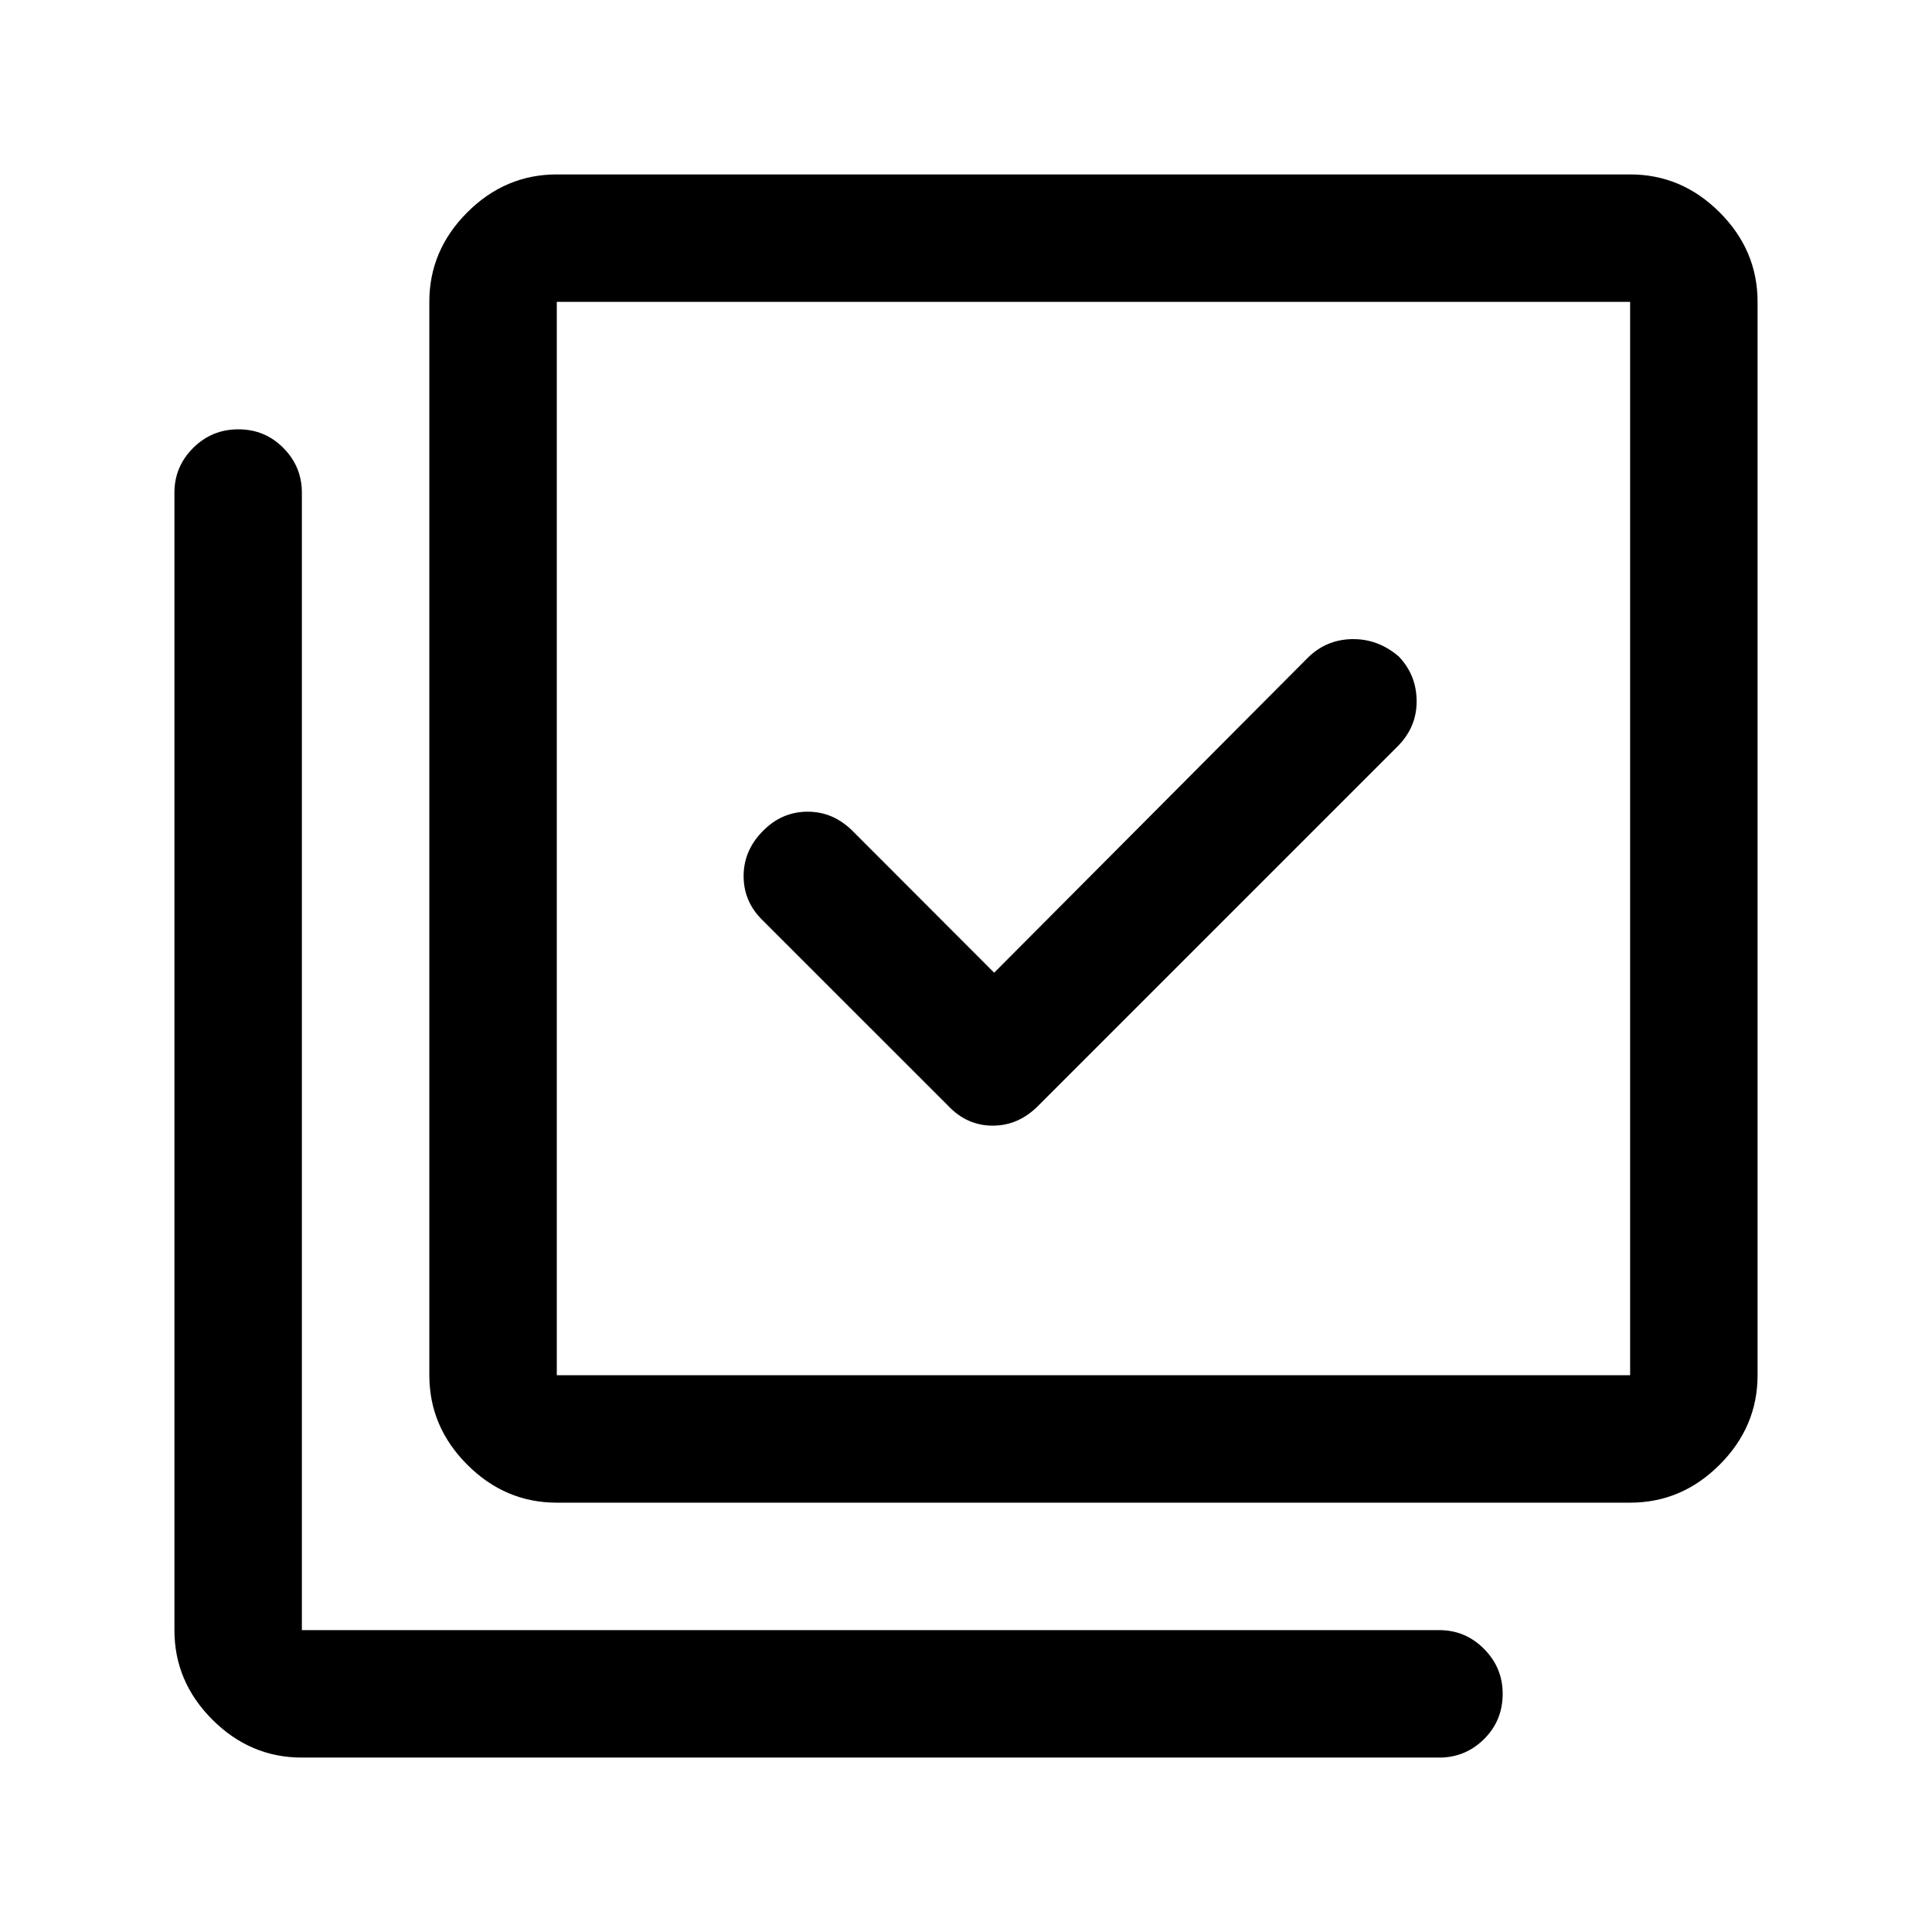 <svg xmlns="http://www.w3.org/2000/svg" height="40" viewBox="0 -960 960 960" width="40"><path d="m494-476.67-70.14-70.22q-9.69-9.78-22.51-9.78-12.82 0-22.18 9.5-9.67 9.67-9.67 22.5 0 12.84 9.55 22.06l92.12 92.11q9.31 9.83 22.1 9.83 12.79 0 22.56-9.83l178.6-178.6q9.57-9.57 9.49-22.57-.09-13-8.92-22.16-10.33-8.84-23.25-8.59T649.67-633L494-476.67ZM276.67-213.33q-25.63 0-44.48-18.86-18.86-18.85-18.86-44.48V-810q0-25.63 18.86-44.48 18.85-18.85 44.48-18.85H810q25.63 0 44.48 18.85 18.85 18.85 18.85 44.48v533.33q0 25.63-18.85 44.48-18.85 18.86-44.48 18.86H276.67Zm0-63.34H810V-810H276.67v533.33ZM150-86.67q-25.63 0-44.48-18.85Q86.67-124.37 86.67-150v-565.17q0-12.95 9.28-22.22 9.28-9.28 22.5-9.28t22.38 9.28q9.17 9.27 9.17 22.22V-150h565.17q12.95 0 22.22 9.31 9.28 9.31 9.28 22.31 0 13.38-9.28 22.55-9.27 9.16-22.22 9.16H150ZM276.67-810v533.33V-810Z"/></svg>